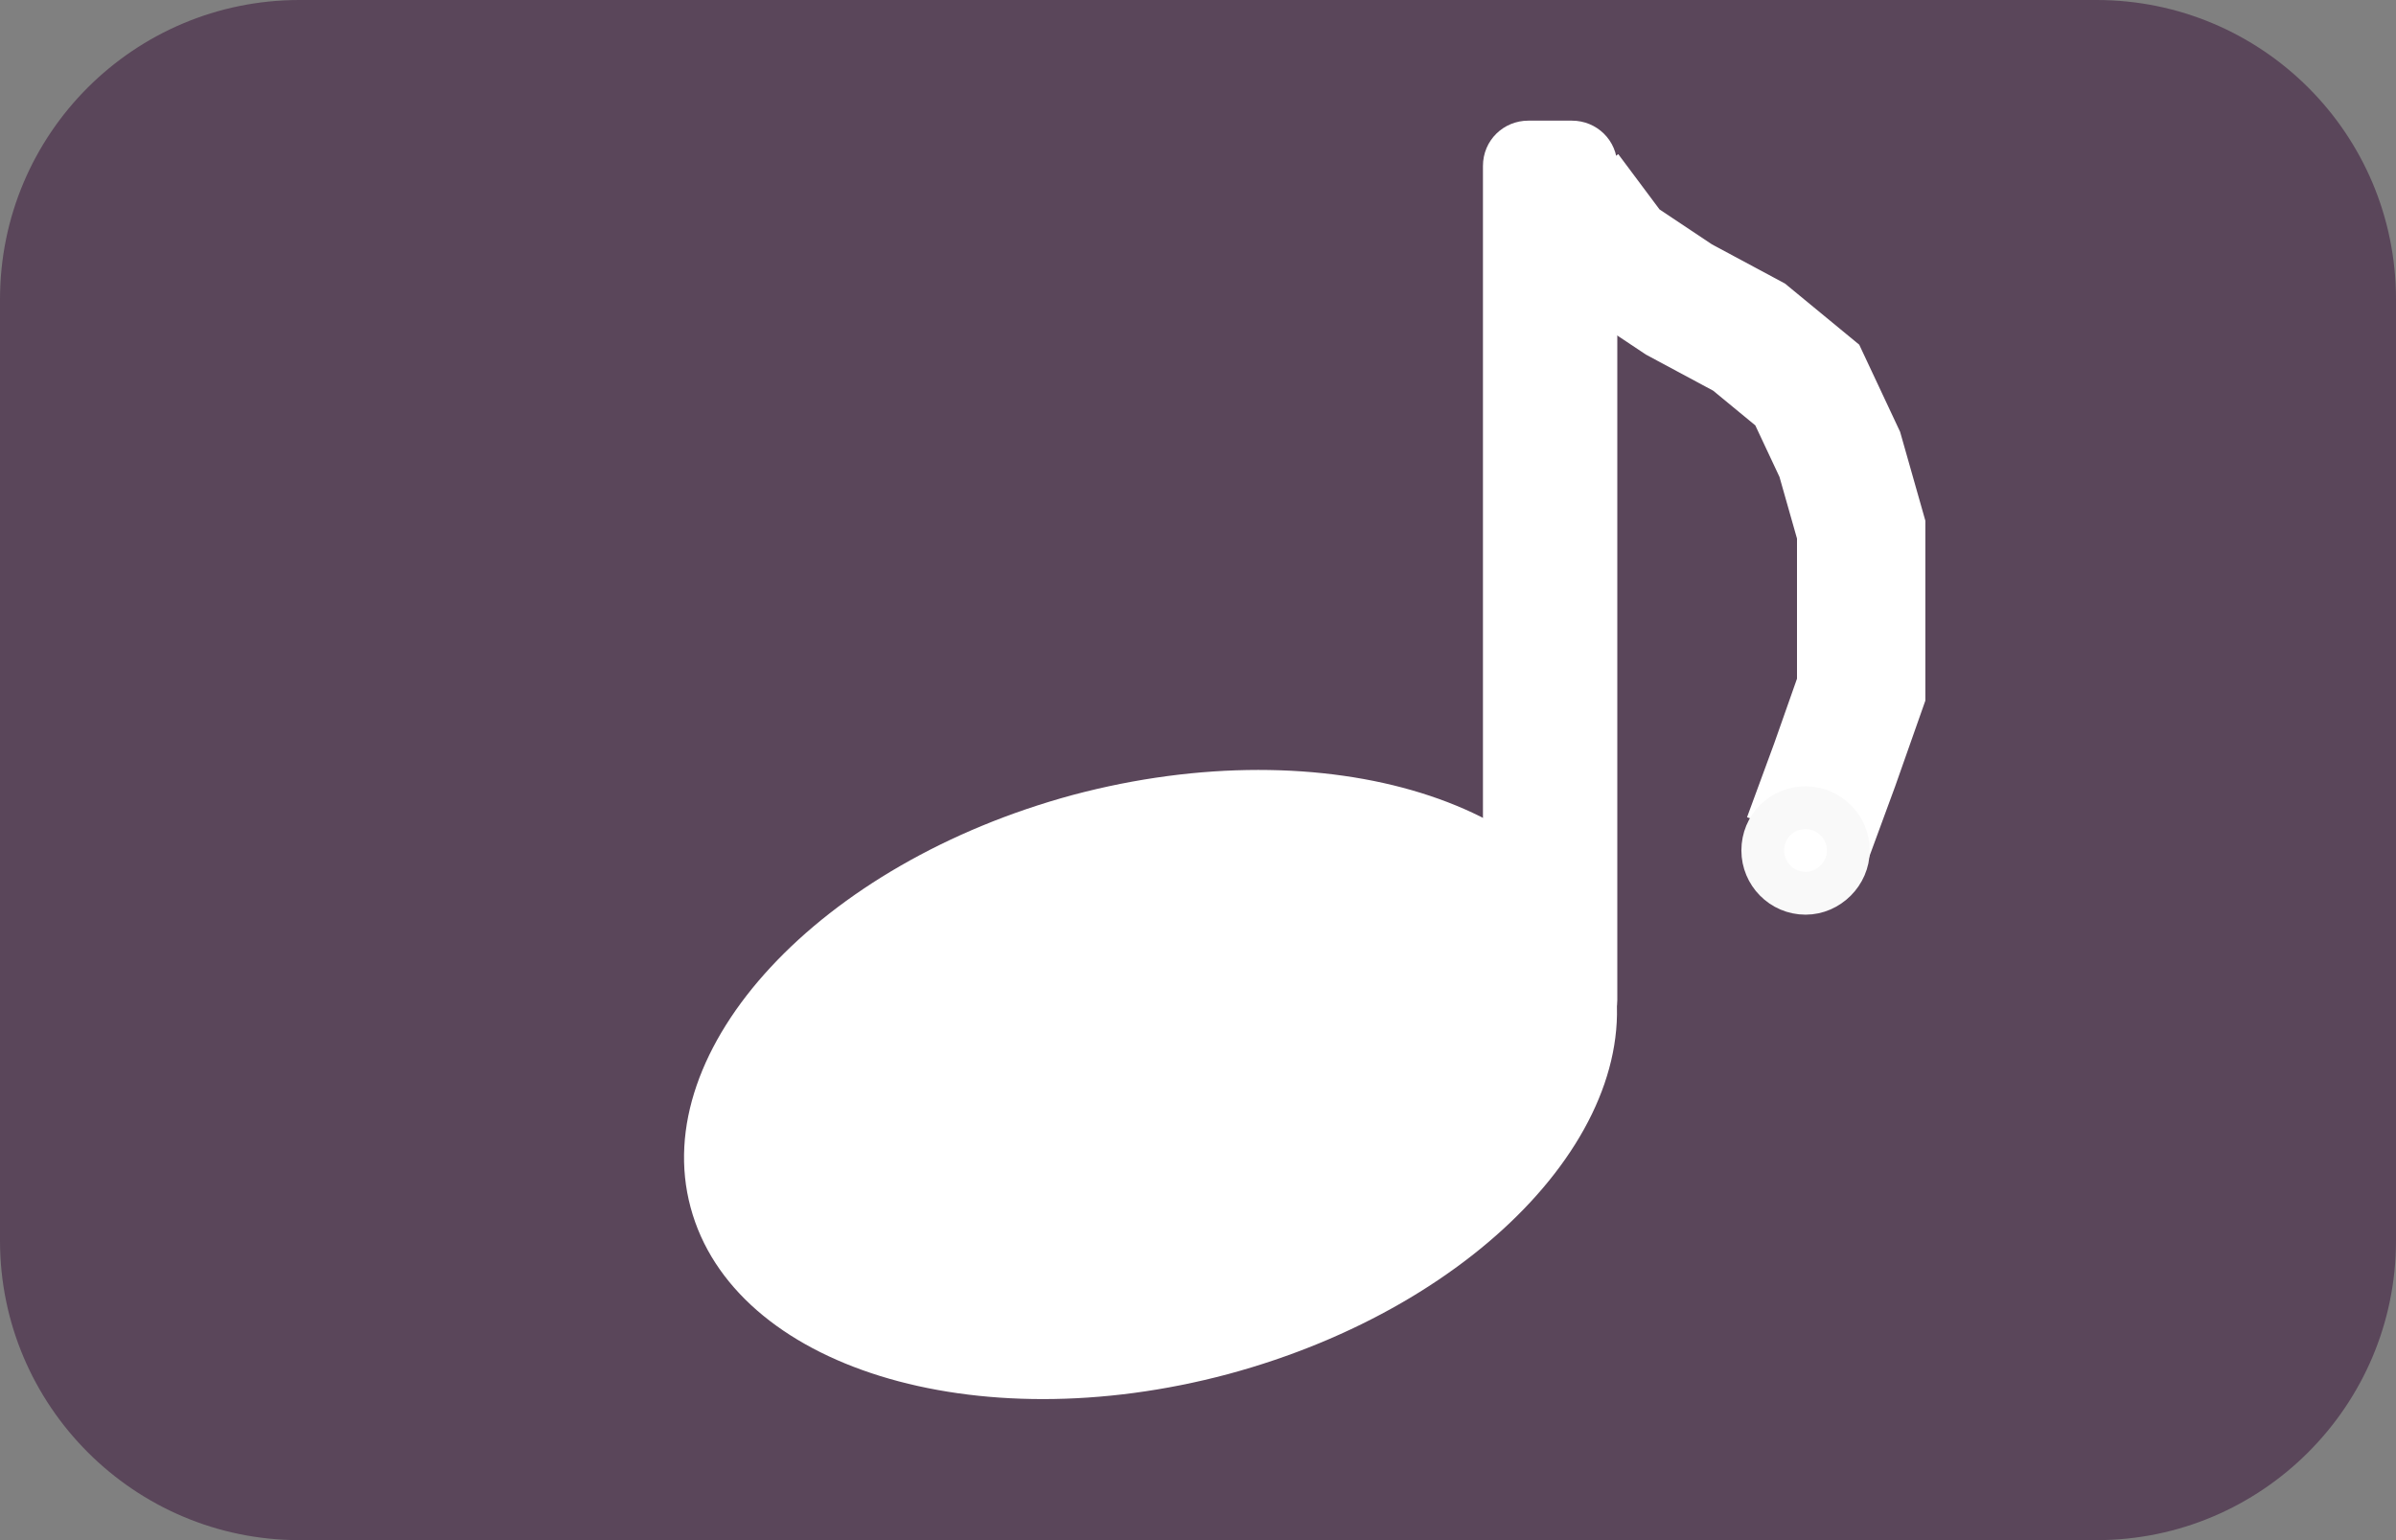 <?xml version="1.0" encoding="UTF-8" standalone="no"?>
<!DOCTYPE svg PUBLIC "-//W3C//DTD SVG 1.1//EN" "http://www.w3.org/Graphics/SVG/1.1/DTD/svg11.dtd">
<svg version="1.1" xmlns="http://www.w3.org/2000/svg" xmlns:xlink="http://www.w3.org/1999/xlink" preserveAspectRatio="xMidYMid meet" viewBox="0 0 28 18" width="28" height="18"><rect x="0" y="0" width="28" height="18" fill="#808080" stroke="none"/><defs><path d="M24.5 0C26.43 0 28 1.56 28 3.5C28 6.4 28 11.6 28 14.5C28 16.43 26.43 18 24.5 18C19.6 18 8.4 18 3.5 18C1.57 18 0 16.43 0 14.5C0 11.6 0 6.4 0 3.5C0 1.56 1.57 0 3.5 0C8.4 0 19.6 0 24.5 0Z" id="cKIAVTzct"></path><path d="M18.82 11.24C19.32 13.1 17.32 15.26 14.35 16.06C11.39 16.85 8.57 15.98 8.07 14.11C7.57 12.25 9.58 10.09 12.54 9.29C15.51 8.5 18.32 9.37 18.82 11.24Z" id="a2mRt8nnqC"></path><path d="M18.37 1.41C18.66 1.41 18.9 1.64 18.9 1.94C18.9 3.99 18.9 9.63 18.9 11.69C18.9 11.98 18.66 12.22 18.37 12.22C18.16 12.22 18.07 12.22 17.86 12.22C17.57 12.22 17.33 11.98 17.33 11.69C17.33 9.63 17.33 3.99 17.33 1.94C17.33 1.64 17.57 1.41 17.86 1.41C18.07 1.41 18.16 1.41 18.37 1.41Z" id="dKFqVJGHw"></path><path d="M18.31 2.25L18.87 3L19.62 3.5L20.44 3.94L21.12 4.5L21.5 5.31L21.75 6.19L21.75 7.13L21.75 8.06L21.44 8.94L21.12 9.81" id="cg6yLT8Z"></path><path d="M21.6 9.94C21.6 10.21 21.37 10.44 21.1 10.44C20.82 10.44 20.6 10.21 20.6 9.94C20.6 9.66 20.82 9.44 21.1 9.44C21.37 9.44 21.6 9.66 21.6 9.94Z" id="bR12nGOmX"></path></defs><g><g><g><use xlink:href="#cKIAVTzct" opacity="1" fill="#5a465a" fill-opacity="1"></use></g><g><use xlink:href="#a2mRt8nnqC" opacity="1" fill="#ffffff" fill-opacity="1"></use></g><g><use xlink:href="#dKFqVJGHw" opacity="1" fill="#ffffff" fill-opacity="1"></use></g><g><g><use xlink:href="#cg6yLT8Z" opacity="1" fill-opacity="0" stroke="#ffffff" stroke-width="1.5" stroke-opacity="1"></use></g></g><g><use xlink:href="#bR12nGOmX" opacity="1" fill="#ffffff" fill-opacity="1"></use><g><use xlink:href="#bR12nGOmX" opacity="1" fill-opacity="0" stroke="#f9f9f9" stroke-width="0.5" stroke-opacity="1"></use></g></g></g></g></svg>